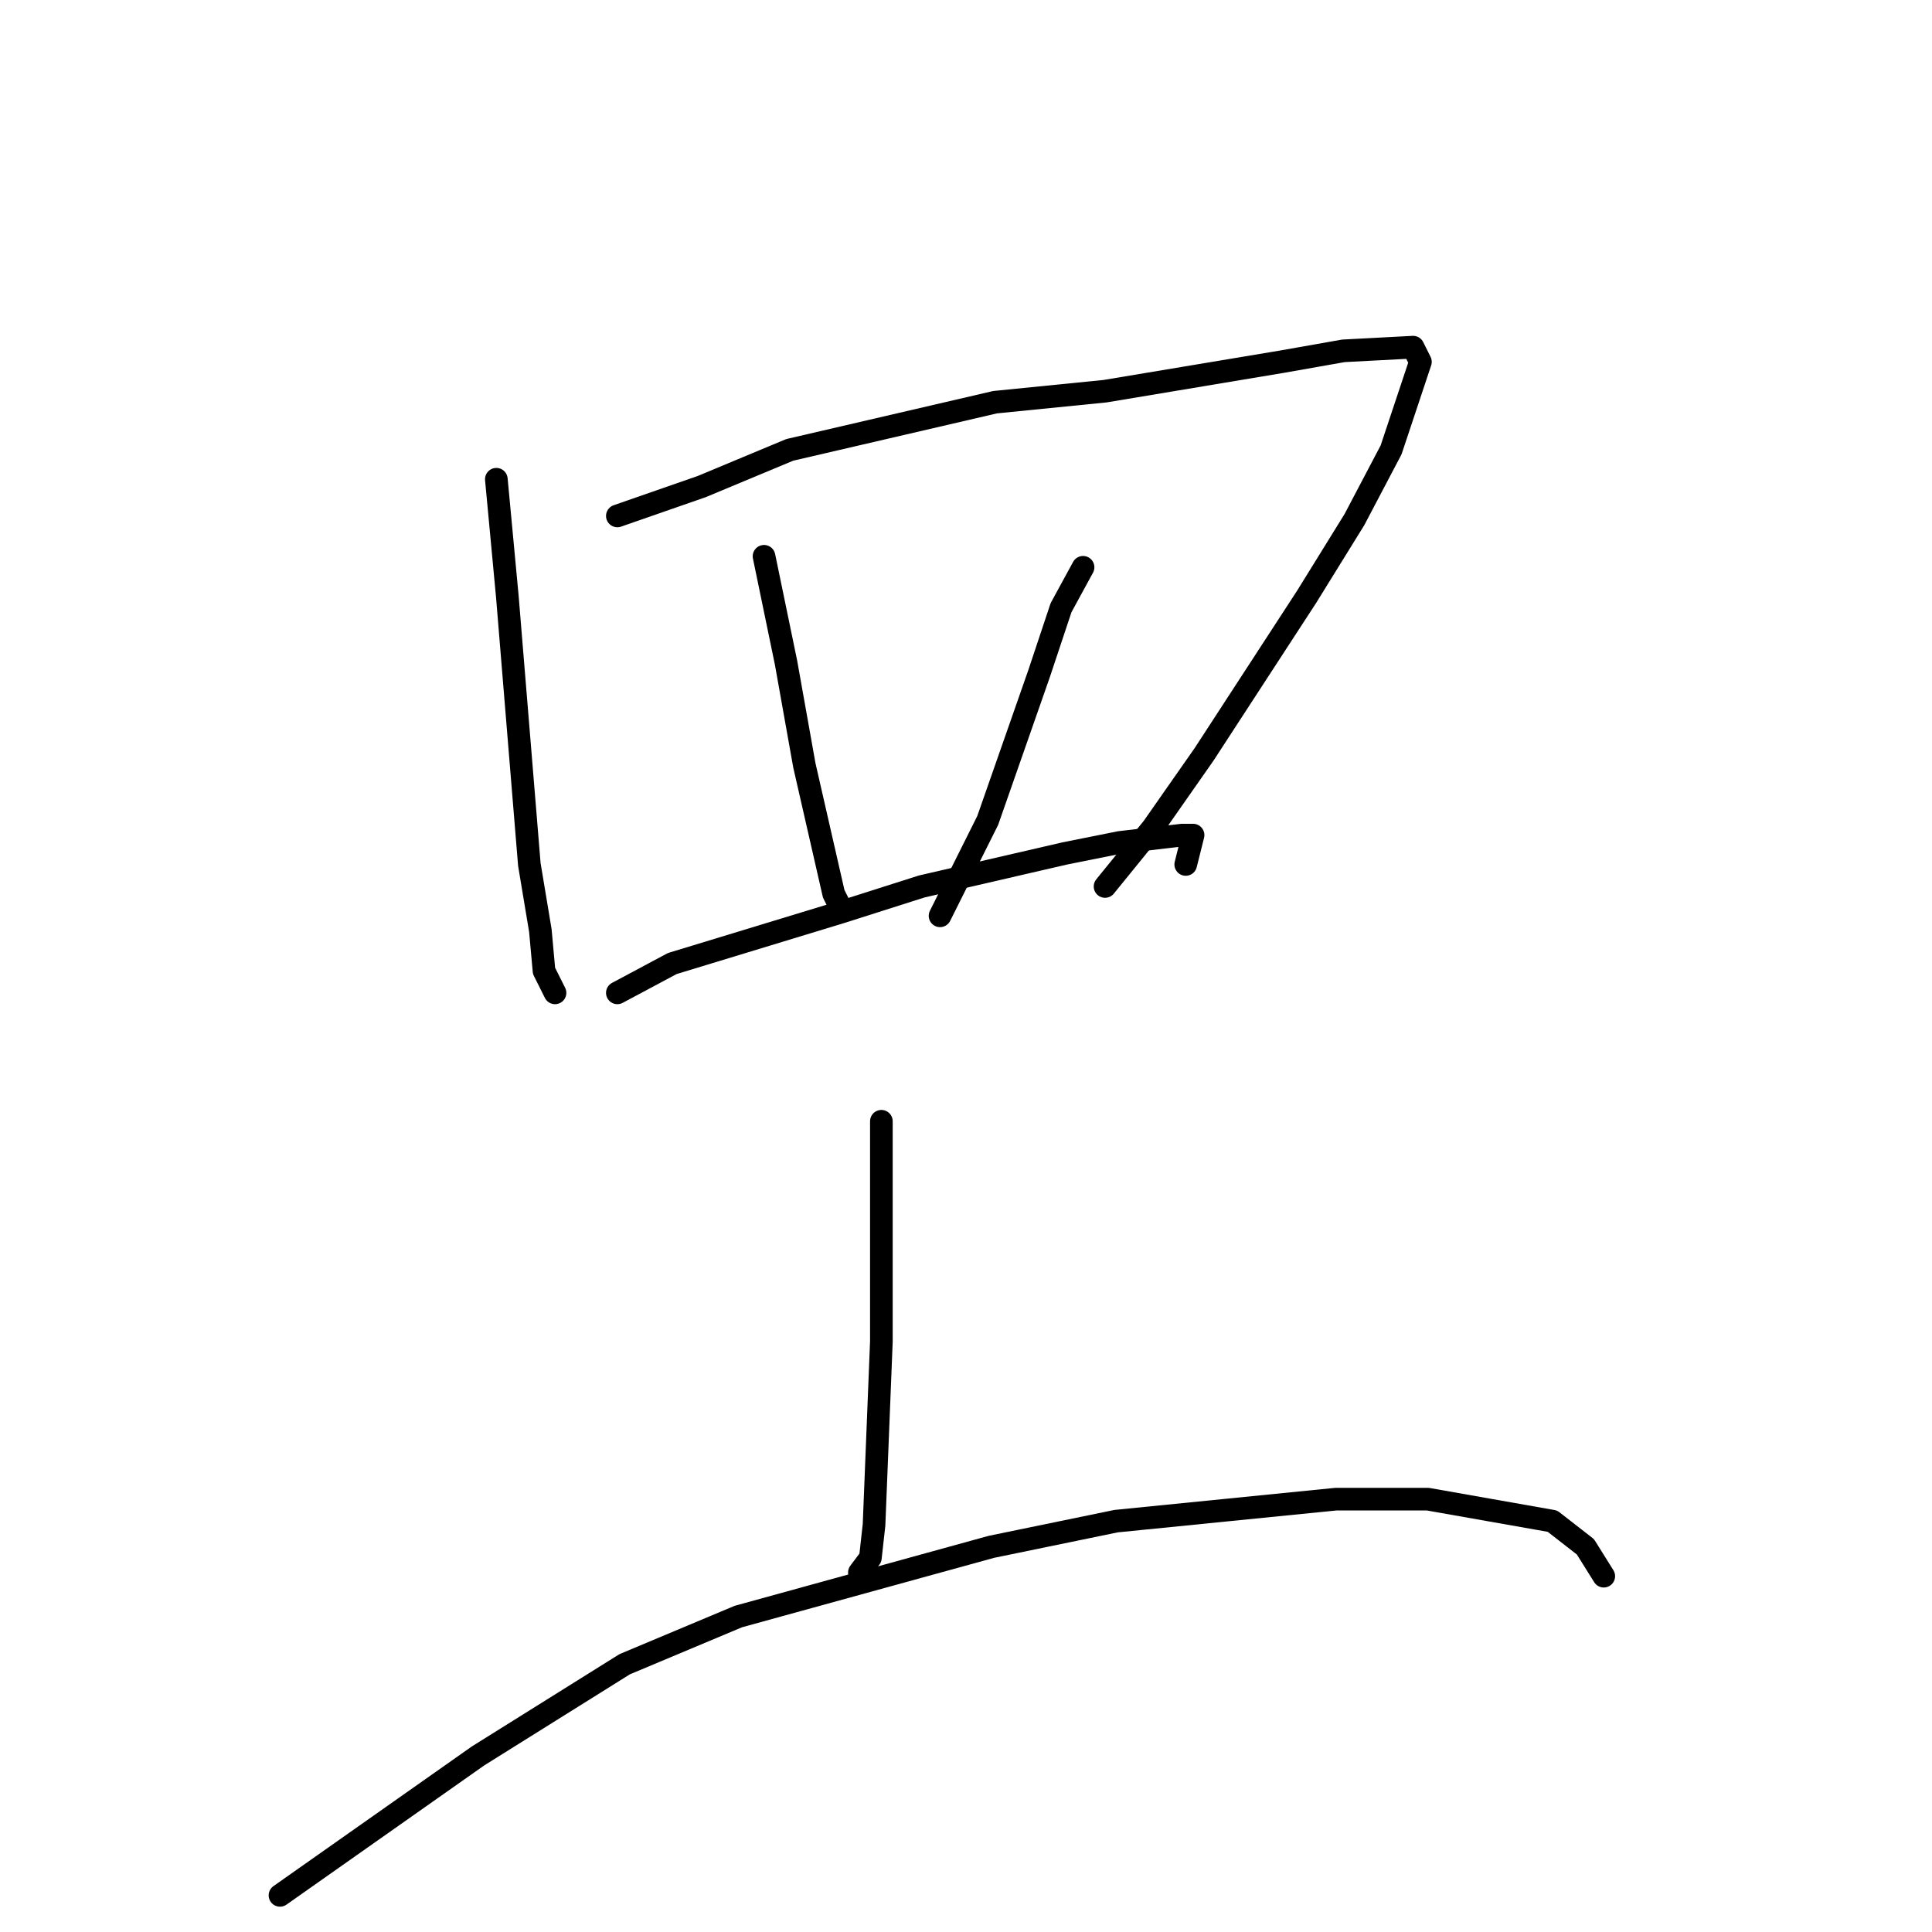 <?xml version="1.0" standalone="no"?>
    <svg width="256" height="256" xmlns="http://www.w3.org/2000/svg" version="1.1">
    <polyline stroke="black" stroke-width="3" stroke-linecap="round" fill="transparent" stroke-linejoin="round" points="65.768 63.502 67.226 79.058 70.141 114.545 71.599 123.295 72.085 128.643 73.542 131.559 73.542 131.559 " />
        <polyline stroke="black" stroke-width="3" stroke-linecap="round" fill="transparent" stroke-linejoin="round" points="81.802 68.364 92.978 64.475 104.639 59.613 131.849 53.294 146.426 51.835 169.749 47.946 178.009 46.488 187.241 46.002 188.213 47.946 184.326 59.613 179.467 68.85 173.15 79.058 159.545 99.961 152.743 109.684 146.426 117.462 146.426 117.462 " />
        <polyline stroke="black" stroke-width="3" stroke-linecap="round" fill="transparent" stroke-linejoin="round" points="101.238 73.711 104.154 87.808 106.583 101.42 110.47 118.434 111.442 120.378 111.442 120.378 " />
        <polyline stroke="black" stroke-width="3" stroke-linecap="round" fill="transparent" stroke-linejoin="round" points="143.511 75.169 140.596 80.517 137.68 89.267 130.878 108.712 127.962 114.545 124.561 121.351 124.561 121.351 " />
        <polyline stroke="black" stroke-width="3" stroke-linecap="round" fill="transparent" stroke-linejoin="round" points="81.802 131.559 89.091 127.67 111.442 120.865 122.132 117.462 141.081 113.087 148.37 111.628 156.63 110.656 157.602 110.656 158.088 110.656 157.116 114.545 157.116 114.545 " />
        <polyline stroke="black" stroke-width="3" stroke-linecap="round" fill="transparent" stroke-linejoin="round" points="116.787 148.573 116.787 161.699 116.787 177.741 115.815 202.047 115.329 206.422 113.871 208.366 113.871 208.366 " />
        <polyline stroke="black" stroke-width="3" stroke-linecap="round" fill="transparent" stroke-linejoin="round" points="37.1 251.145 63.339 232.672 82.774 220.519 97.837 214.2 131.364 204.964 147.884 201.561 177.038 198.644 189.185 198.644 205.705 201.561 210.078 204.964 212.508 208.852 212.508 208.852 " />
        </svg>